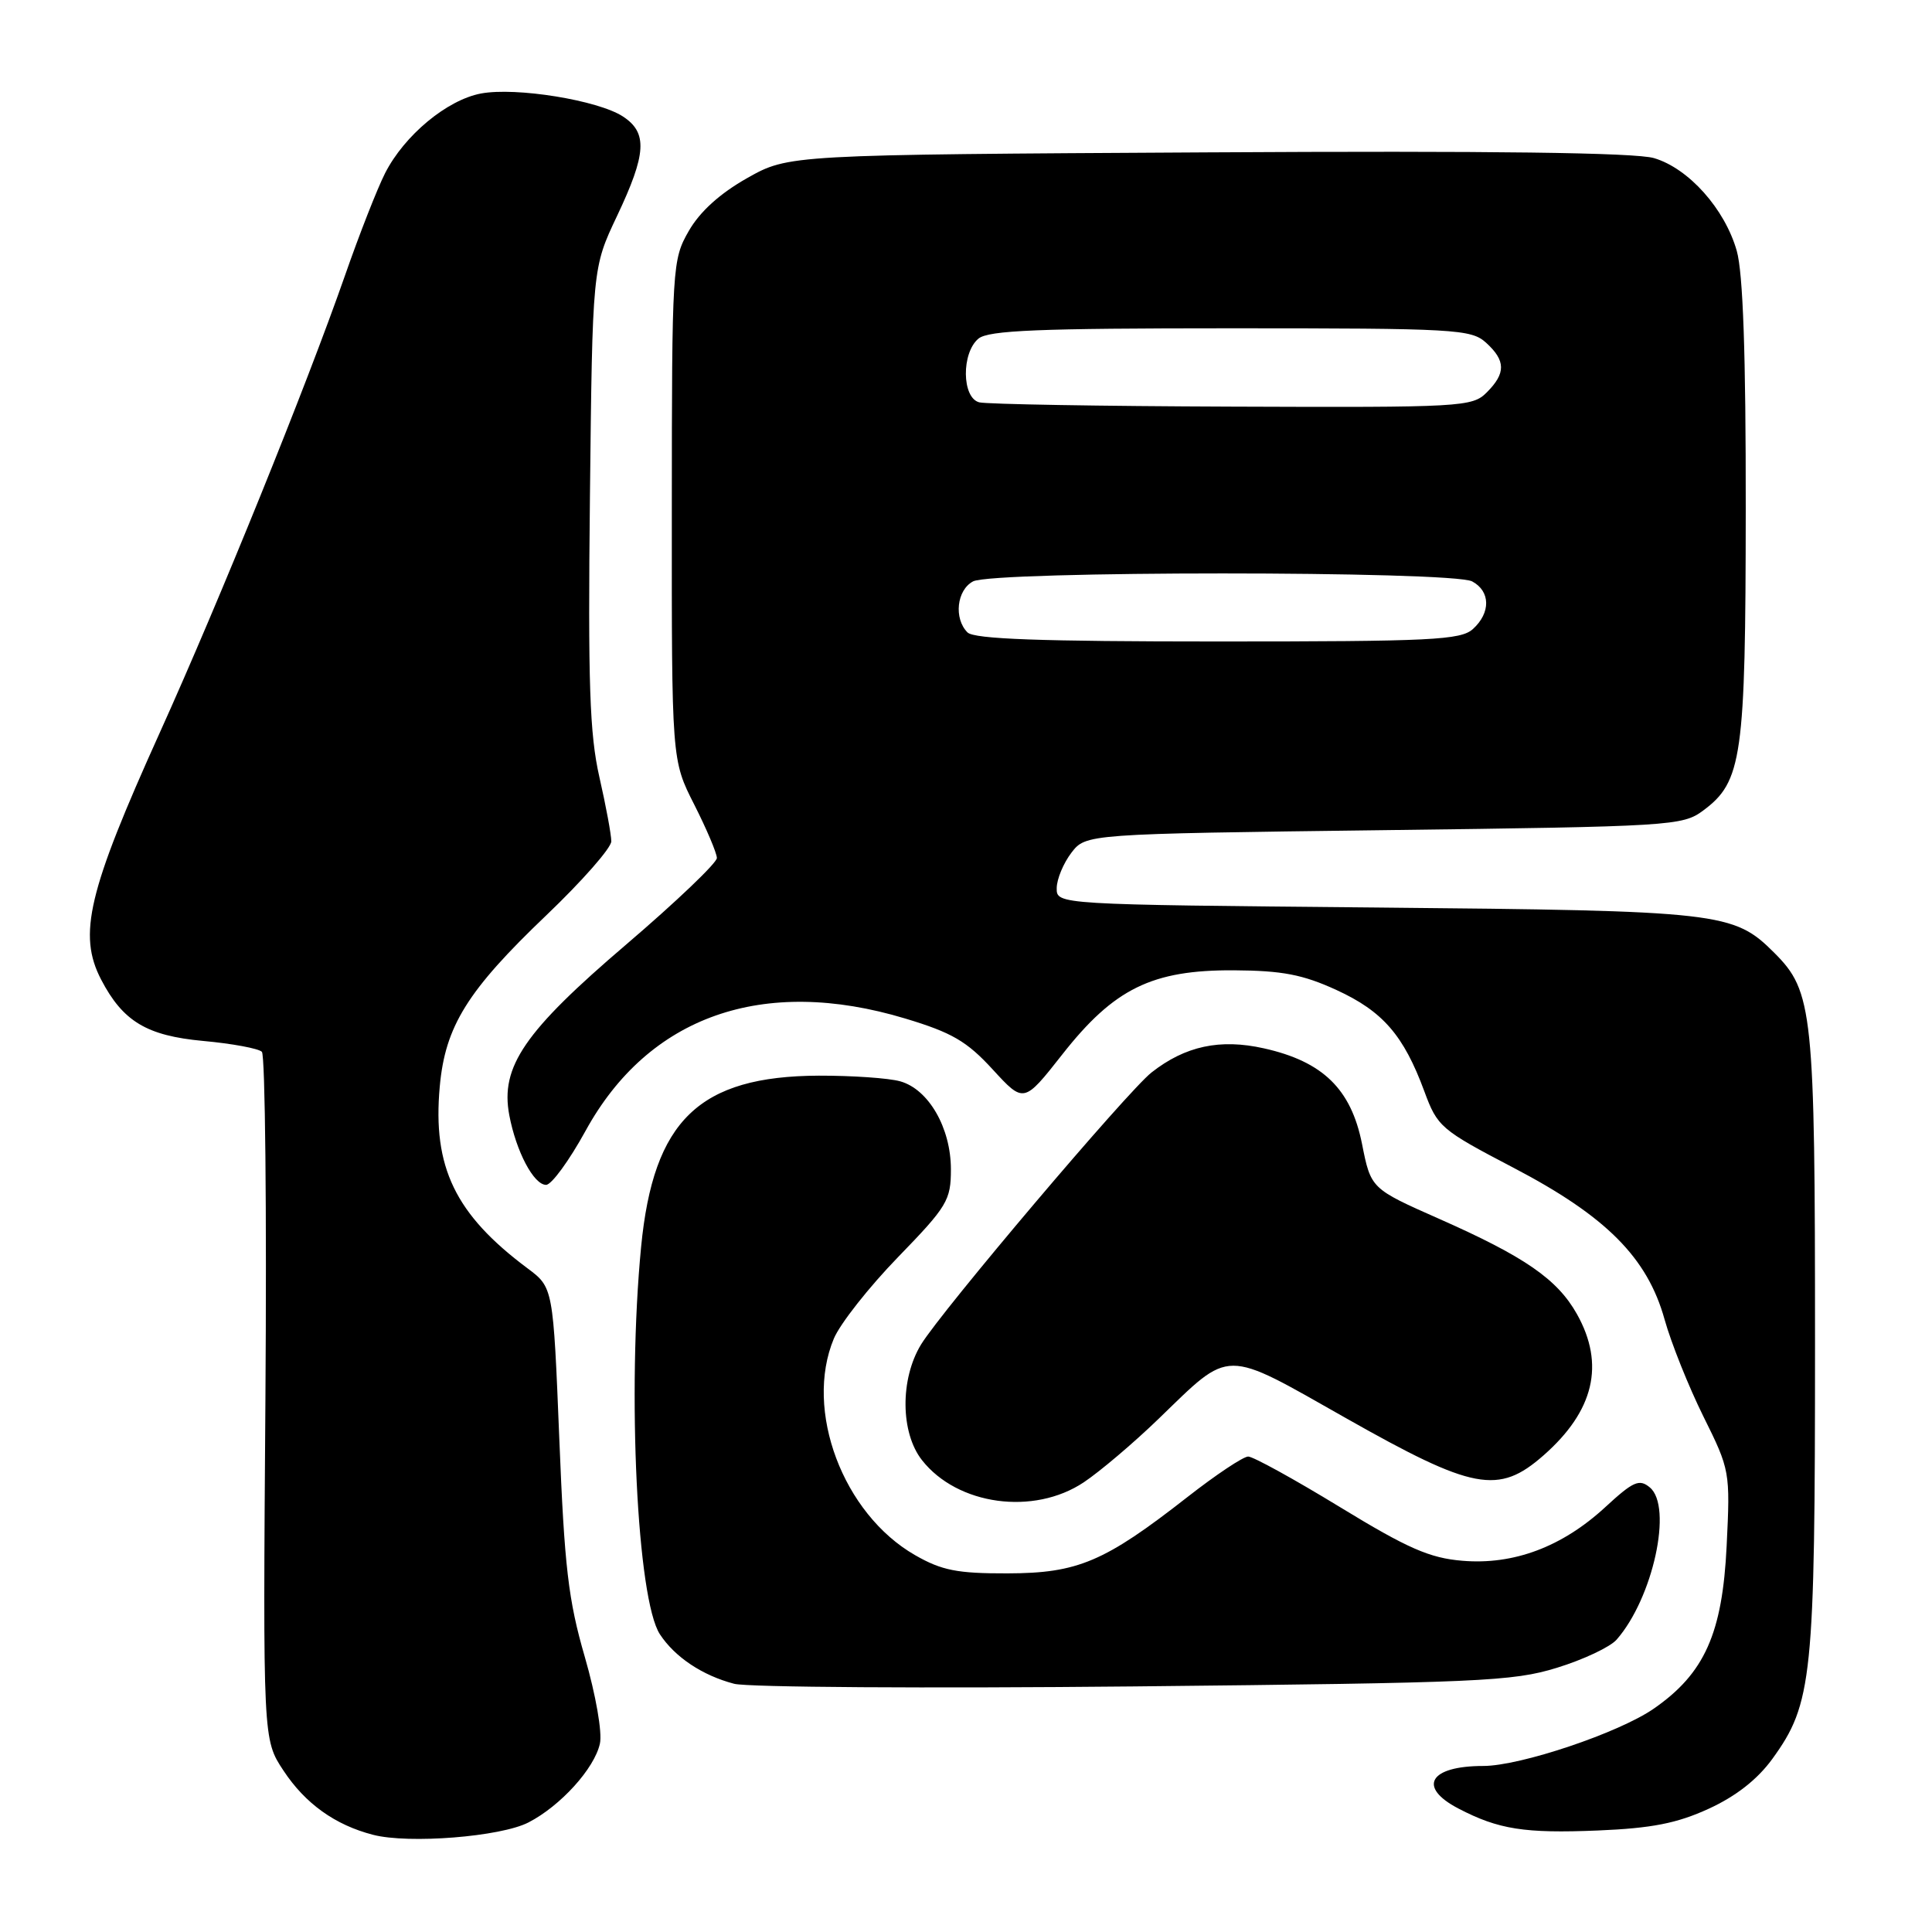 <?xml version="1.0" encoding="UTF-8" standalone="no"?>
<!DOCTYPE svg PUBLIC "-//W3C//DTD SVG 1.1//EN" "http://www.w3.org/Graphics/SVG/1.1/DTD/svg11.dtd" >
<svg xmlns="http://www.w3.org/2000/svg" xmlns:xlink="http://www.w3.org/1999/xlink" version="1.1" viewBox="0 0 256 256">
 <g >
 <path fill="currentColor"
d=" M 70.03 241.48 C 74.28 239.29 78.77 234.33 79.49 231.04 C 79.82 229.56 78.95 224.61 77.49 219.55 C 75.30 212.01 74.79 207.63 74.11 190.63 C 73.30 170.60 73.30 170.60 69.90 168.06 C 60.32 160.91 57.30 154.66 58.27 143.98 C 58.99 135.97 61.94 131.25 72.41 121.26 C 77.13 116.75 81.00 112.35 81.00 111.48 C 81.00 110.61 80.29 106.77 79.42 102.96 C 78.13 97.27 77.90 90.60 78.17 65.76 C 78.50 35.50 78.50 35.50 81.75 28.64 C 85.67 20.37 85.83 17.59 82.55 15.44 C 79.25 13.28 68.38 11.52 63.73 12.39 C 59.23 13.24 53.59 17.92 51.03 22.94 C 50.01 24.94 47.61 31.05 45.70 36.54 C 40.54 51.30 29.12 79.49 21.19 97.04 C 11.65 118.16 10.30 123.83 13.40 129.80 C 16.29 135.35 19.45 137.24 26.92 137.93 C 30.76 138.28 34.26 138.93 34.70 139.37 C 35.14 139.81 35.35 160.49 35.17 185.33 C 34.84 230.50 34.84 230.50 37.56 234.61 C 40.44 238.98 44.39 241.82 49.43 243.12 C 54.16 244.35 66.36 243.38 70.03 241.48 Z  M 226.41 239.67 C 230.03 238.01 232.86 235.79 234.84 233.07 C 240.16 225.72 240.50 222.38 240.50 178.00 C 240.50 133.99 240.23 131.38 235.11 126.26 C 229.71 120.86 228.08 120.68 182.25 120.25 C 140.00 119.86 140.00 119.86 140.02 117.68 C 140.03 116.48 140.91 114.38 141.96 113.00 C 143.88 110.50 143.88 110.50 183.37 110.00 C 221.49 109.52 222.96 109.43 225.68 107.40 C 230.84 103.57 231.30 100.37 231.32 67.50 C 231.34 46.91 230.96 36.16 230.13 33.24 C 228.55 27.68 223.75 22.30 219.16 20.95 C 216.68 20.22 197.62 19.97 160.00 20.19 C 104.50 20.50 104.50 20.50 99.00 23.60 C 95.39 25.64 92.73 28.05 91.27 30.60 C 89.08 34.42 89.03 35.19 89.02 67.61 C 89.00 100.72 89.00 100.72 91.99 106.61 C 93.63 109.85 94.98 113.03 94.99 113.69 C 94.99 114.34 89.60 119.49 83.00 125.13 C 69.48 136.67 66.28 141.34 67.48 147.75 C 68.39 152.57 70.72 157.00 72.36 157.00 C 73.08 157.00 75.42 153.79 77.58 149.86 C 85.93 134.62 101.11 129.28 119.95 134.96 C 126.13 136.82 128.11 137.97 131.53 141.70 C 135.66 146.20 135.66 146.20 140.75 139.73 C 147.62 130.98 152.66 128.51 163.50 128.57 C 169.90 128.61 172.62 129.13 177.09 131.18 C 183.23 134.00 185.99 137.18 188.73 144.60 C 190.47 149.32 190.90 149.69 200.52 154.72 C 212.82 161.15 218.29 166.64 220.57 174.85 C 221.44 177.96 223.75 183.73 225.71 187.69 C 229.23 194.78 229.27 195.00 228.79 204.83 C 228.23 216.45 225.86 221.74 219.14 226.40 C 214.52 229.61 201.45 234.00 196.54 234.00 C 189.41 234.00 187.78 236.79 193.25 239.64 C 198.56 242.41 202.01 242.95 211.73 242.55 C 218.88 242.25 222.20 241.60 226.41 239.67 Z  M 206.30 220.99 C 209.81 219.91 213.37 218.23 214.21 217.26 C 219.03 211.77 221.68 199.64 218.61 197.09 C 217.21 195.93 216.42 196.28 212.69 199.72 C 206.99 204.97 200.57 207.38 193.78 206.81 C 189.44 206.45 186.55 205.19 177.54 199.69 C 171.51 196.01 166.05 193.00 165.39 193.00 C 164.74 193.00 161.12 195.41 157.35 198.36 C 146.34 206.97 142.81 208.46 133.50 208.48 C 126.84 208.50 124.79 208.09 121.26 206.07 C 111.69 200.59 106.53 186.84 110.49 177.37 C 111.31 175.41 115.13 170.56 118.99 166.58 C 125.53 159.84 126.00 159.05 126.00 154.92 C 125.99 149.44 123.04 144.33 119.28 143.28 C 117.75 142.85 112.90 142.52 108.50 142.53 C 92.63 142.60 86.58 148.44 84.95 165.22 C 83.09 184.48 84.42 211.94 87.44 216.55 C 89.42 219.57 93.07 222.01 97.28 223.11 C 99.05 223.58 122.87 223.73 150.22 223.46 C 195.99 222.99 200.44 222.80 206.30 220.99 Z  M 143.61 196.41 C 145.75 194.98 150.20 191.21 153.50 188.02 C 163.22 178.63 161.95 178.63 178.38 187.93 C 195.22 197.46 198.55 198.09 204.52 192.85 C 211.23 186.96 212.69 180.78 208.95 174.12 C 206.35 169.50 202.06 166.53 190.69 161.50 C 181.65 157.50 181.65 157.50 180.47 151.55 C 179.02 144.30 175.28 140.65 167.47 138.91 C 161.66 137.61 157.05 138.60 152.58 142.11 C 149.38 144.63 124.78 173.67 122.04 178.16 C 119.25 182.74 119.31 189.85 122.17 193.48 C 126.87 199.46 136.97 200.84 143.61 196.41 Z  M 128.20 83.80 C 126.36 81.96 126.77 78.19 128.93 77.04 C 131.56 75.63 192.44 75.63 195.07 77.04 C 197.50 78.34 197.55 81.19 195.17 83.35 C 193.55 84.81 189.72 85.00 161.37 85.00 C 137.84 85.00 129.08 84.68 128.20 83.80 Z  M 129.75 53.31 C 127.44 52.71 127.38 46.76 129.65 44.87 C 130.98 43.77 137.62 43.50 163.05 43.50 C 192.86 43.50 194.92 43.62 196.90 45.40 C 199.53 47.79 199.55 49.45 197.00 52.00 C 195.08 53.92 193.75 54.00 163.25 53.88 C 145.79 53.82 130.71 53.56 129.75 53.31 Z "/>
</g>
</svg>